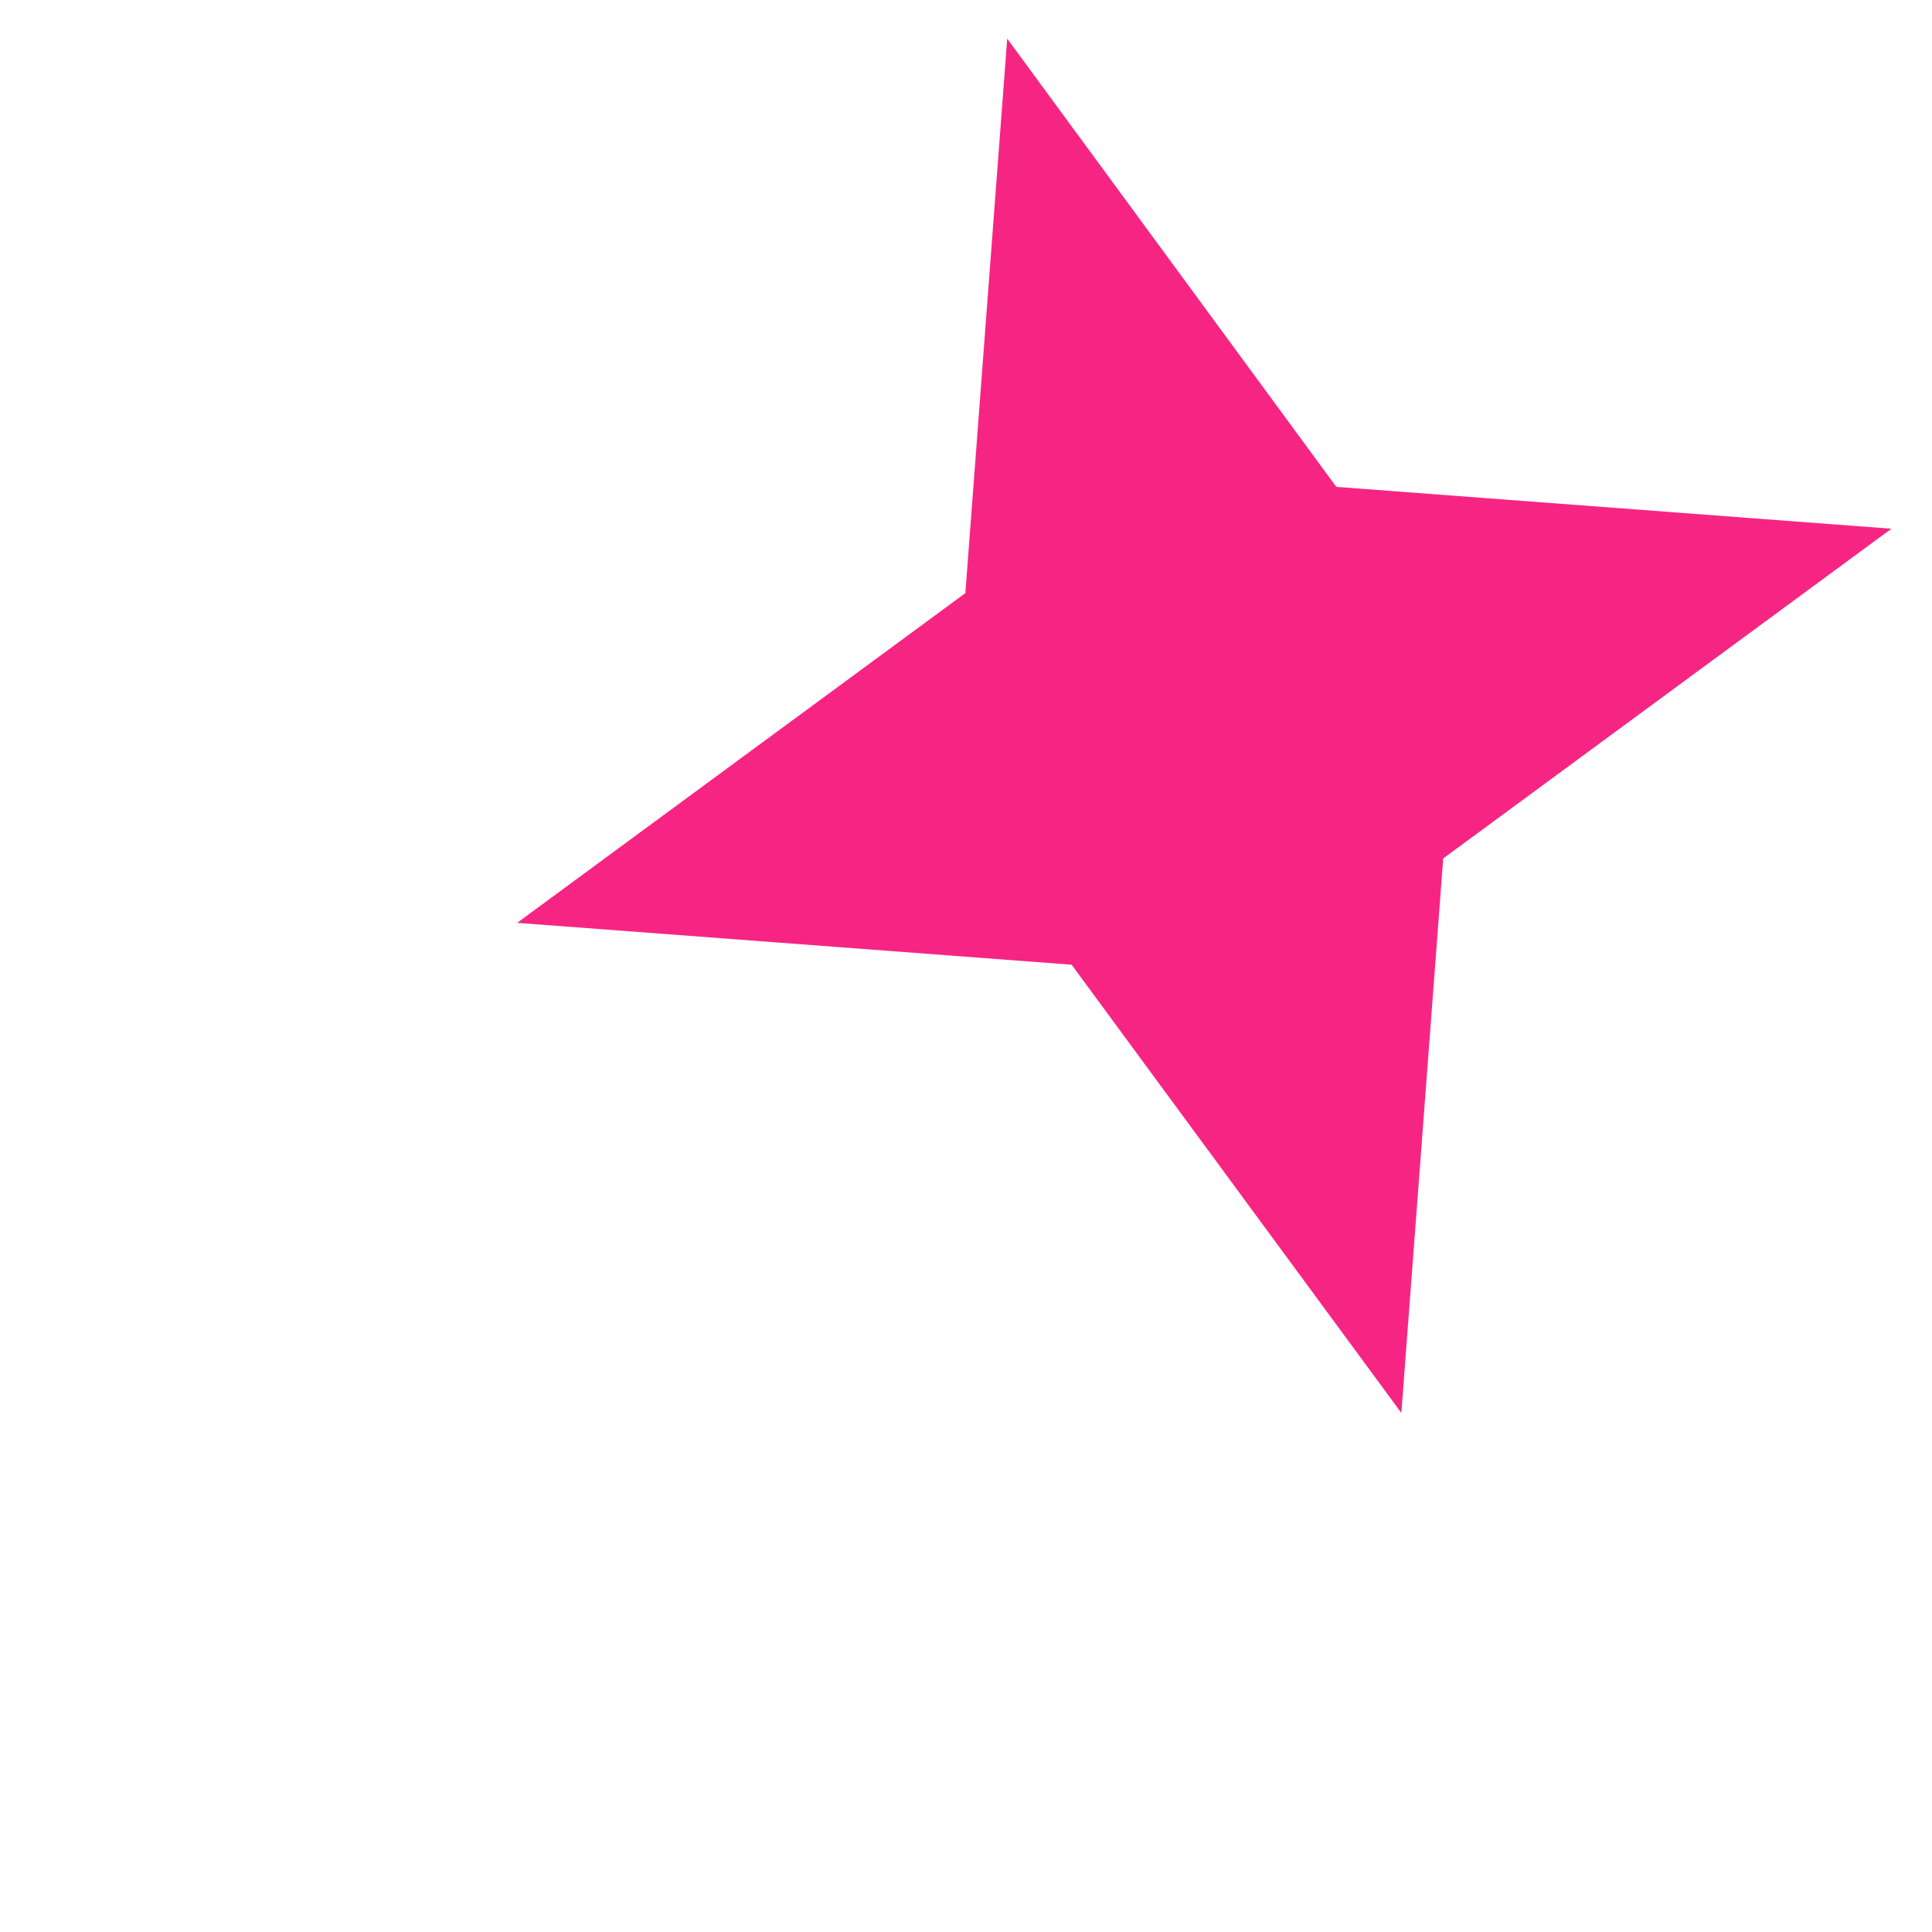 <svg width="3" height="3" viewBox="0 0 3 3" fill="none" xmlns="http://www.w3.org/2000/svg">
<path d="M0.803 1.433L1.499 0.921L1.564 0.06L2.075 0.756L2.937 0.821L2.241 1.333L2.176 2.194L1.664 1.498L0.803 1.433Z" fill="#F62584"/>
</svg>
